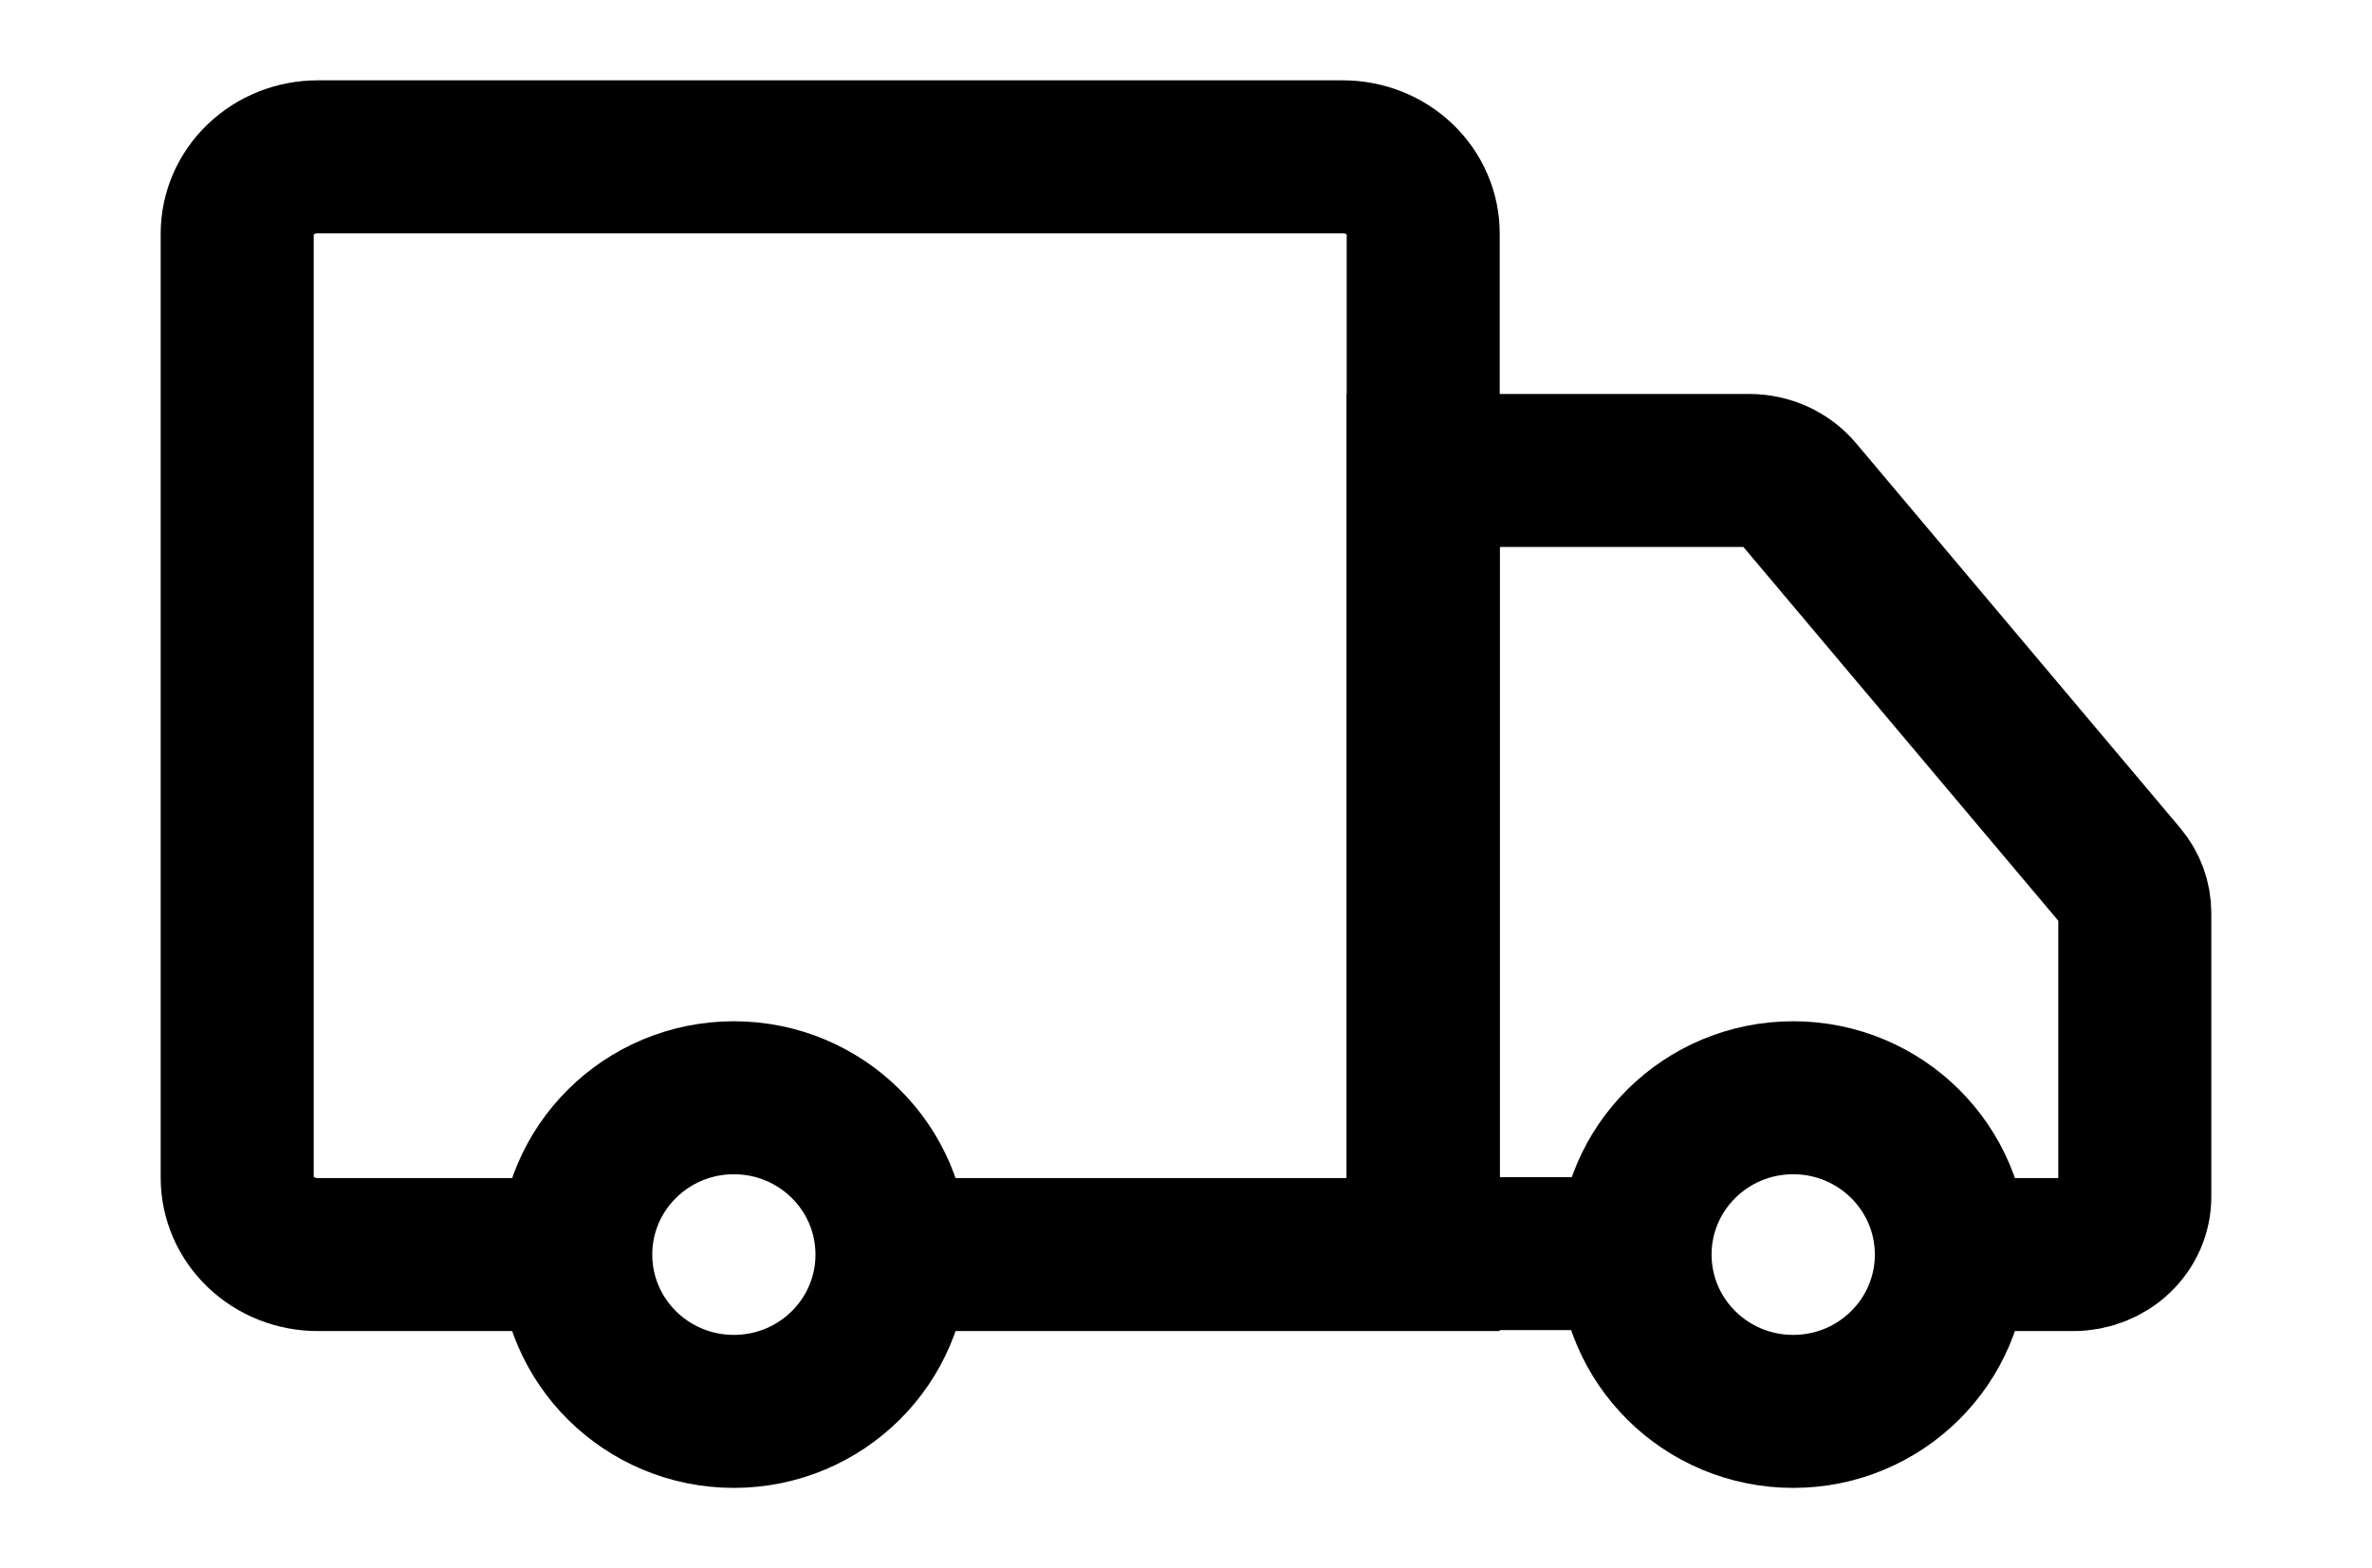 <svg width="62" height="41" viewBox="0 0 62 41" fill="none" xmlns="http://www.w3.org/2000/svg">
<path d="M23.368 32.8H37.2V6.107C37.201 5.844 37.147 5.583 37.041 5.34C36.936 5.096 36.781 4.875 36.586 4.688C36.391 4.502 36.159 4.354 35.904 4.253C35.648 4.152 35.374 4.1 35.098 4.1H8.307C7.748 4.1 7.212 4.311 6.817 4.688C6.422 5.064 6.2 5.575 6.2 6.107V30.793C6.2 31.325 6.422 31.836 6.817 32.212C7.212 32.589 7.748 32.8 8.307 32.8H15.164" stroke="#000" stroke-width="4" stroke-miterlimit="10"/>
<path d="M51.027 32.8H54.193C54.619 32.8 55.028 32.641 55.329 32.358C55.631 32.075 55.8 31.691 55.8 31.291V23.87C55.801 23.531 55.68 23.201 55.457 22.935L46.982 12.873C46.833 12.695 46.642 12.552 46.425 12.452C46.208 12.353 45.97 12.301 45.729 12.3H37.2V32.775H42.407" stroke="#000" stroke-width="4" stroke-miterlimit="10"/>
<path d="M46.871 36.9C49.154 36.9 51.005 35.065 51.005 32.8C51.005 30.536 49.154 28.7 46.871 28.7C44.588 28.7 42.738 30.536 42.738 32.8C42.738 35.065 44.588 36.9 46.871 36.9Z" stroke="#000" stroke-width="4" stroke-miterlimit="10"/>
<path d="M19.182 36.9C21.465 36.9 23.315 35.065 23.315 32.8C23.315 30.536 21.465 28.7 19.182 28.7C16.899 28.7 15.049 30.536 15.049 32.8C15.049 35.065 16.899 36.9 19.182 36.9Z" stroke="#000" stroke-width="4" stroke-miterlimit="10"/>
</svg>
